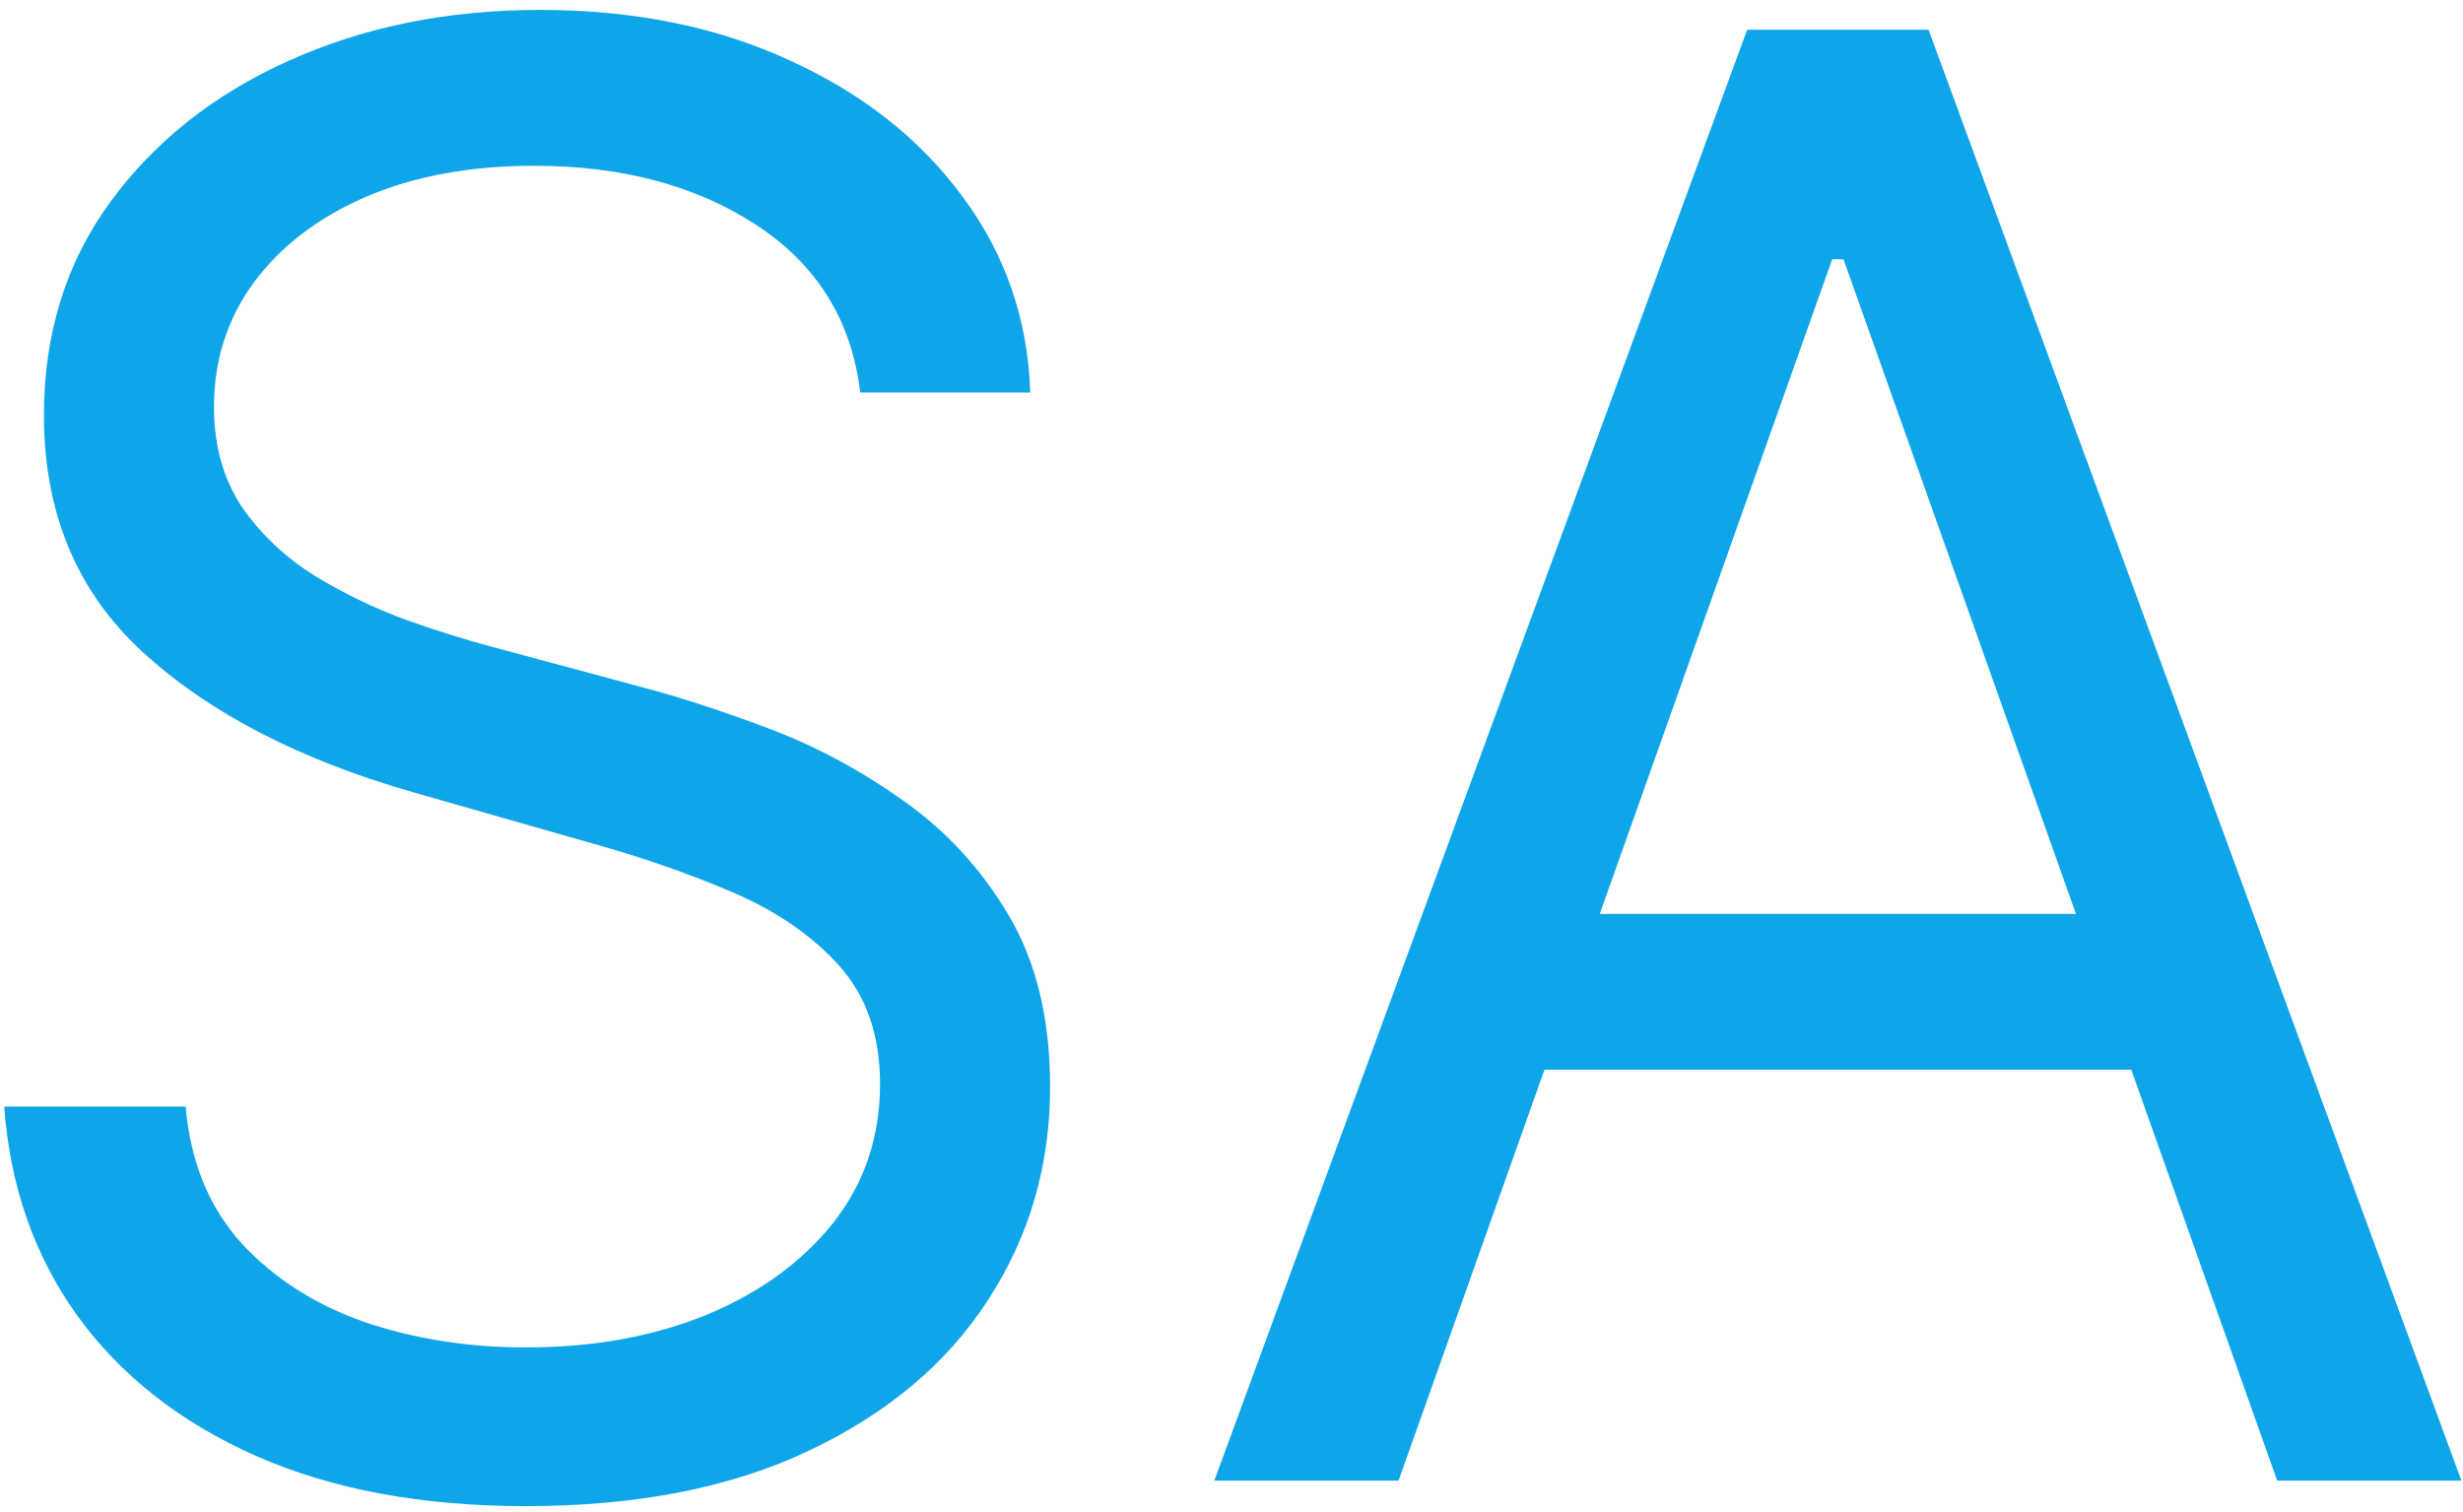 <svg width="158" height="97" viewBox="0 0 158 97" fill="none" xmlns="http://www.w3.org/2000/svg">
<path d="M55.182 25.182C54.636 20.576 52.424 17 48.545 14.454C44.667 11.909 39.909 10.636 34.273 10.636C30.151 10.636 26.546 11.303 23.454 12.636C20.394 13.97 18 15.803 16.273 18.136C14.576 20.47 13.727 23.121 13.727 26.091C13.727 28.576 14.318 30.712 15.5 32.5C16.712 34.258 18.258 35.727 20.136 36.909C22.015 38.061 23.985 39.015 26.046 39.773C28.106 40.5 30 41.091 31.727 41.545L41.182 44.091C43.606 44.727 46.303 45.606 49.273 46.727C52.273 47.849 55.136 49.379 57.864 51.318C60.621 53.227 62.894 55.682 64.682 58.682C66.47 61.682 67.364 65.364 67.364 69.727C67.364 74.758 66.046 79.303 63.409 83.364C60.803 87.424 56.985 90.651 51.955 93.046C46.955 95.439 40.879 96.636 33.727 96.636C27.061 96.636 21.288 95.561 16.409 93.409C11.561 91.258 7.742 88.258 4.955 84.409C2.197 80.561 0.636 76.091 0.273 71H11.909C12.212 74.515 13.394 77.424 15.454 79.727C17.546 82 20.182 83.697 23.364 84.818C26.576 85.909 30.03 86.454 33.727 86.454C38.03 86.454 41.894 85.758 45.318 84.364C48.742 82.939 51.455 80.97 53.455 78.454C55.455 75.909 56.455 72.939 56.455 69.546C56.455 66.454 55.591 63.939 53.864 62C52.136 60.061 49.864 58.485 47.045 57.273C44.227 56.061 41.182 55 37.909 54.091L26.454 50.818C19.182 48.727 13.424 45.742 9.182 41.864C4.939 37.985 2.818 32.909 2.818 26.636C2.818 21.424 4.227 16.879 7.045 13C9.894 9.091 13.712 6.061 18.5 3.909C23.318 1.727 28.697 0.636 34.636 0.636C40.636 0.636 45.97 1.712 50.636 3.864C55.303 5.985 59 8.894 61.727 12.591C64.485 16.288 65.939 20.485 66.091 25.182H55.182ZM89.716 95H77.898L112.08 1.909H123.716L157.898 95H146.08L118.261 16.636H117.534L89.716 95ZM94.079 58.636H141.716V68.636H94.079V58.636Z" fill="#0EA5E9"/>
</svg>
